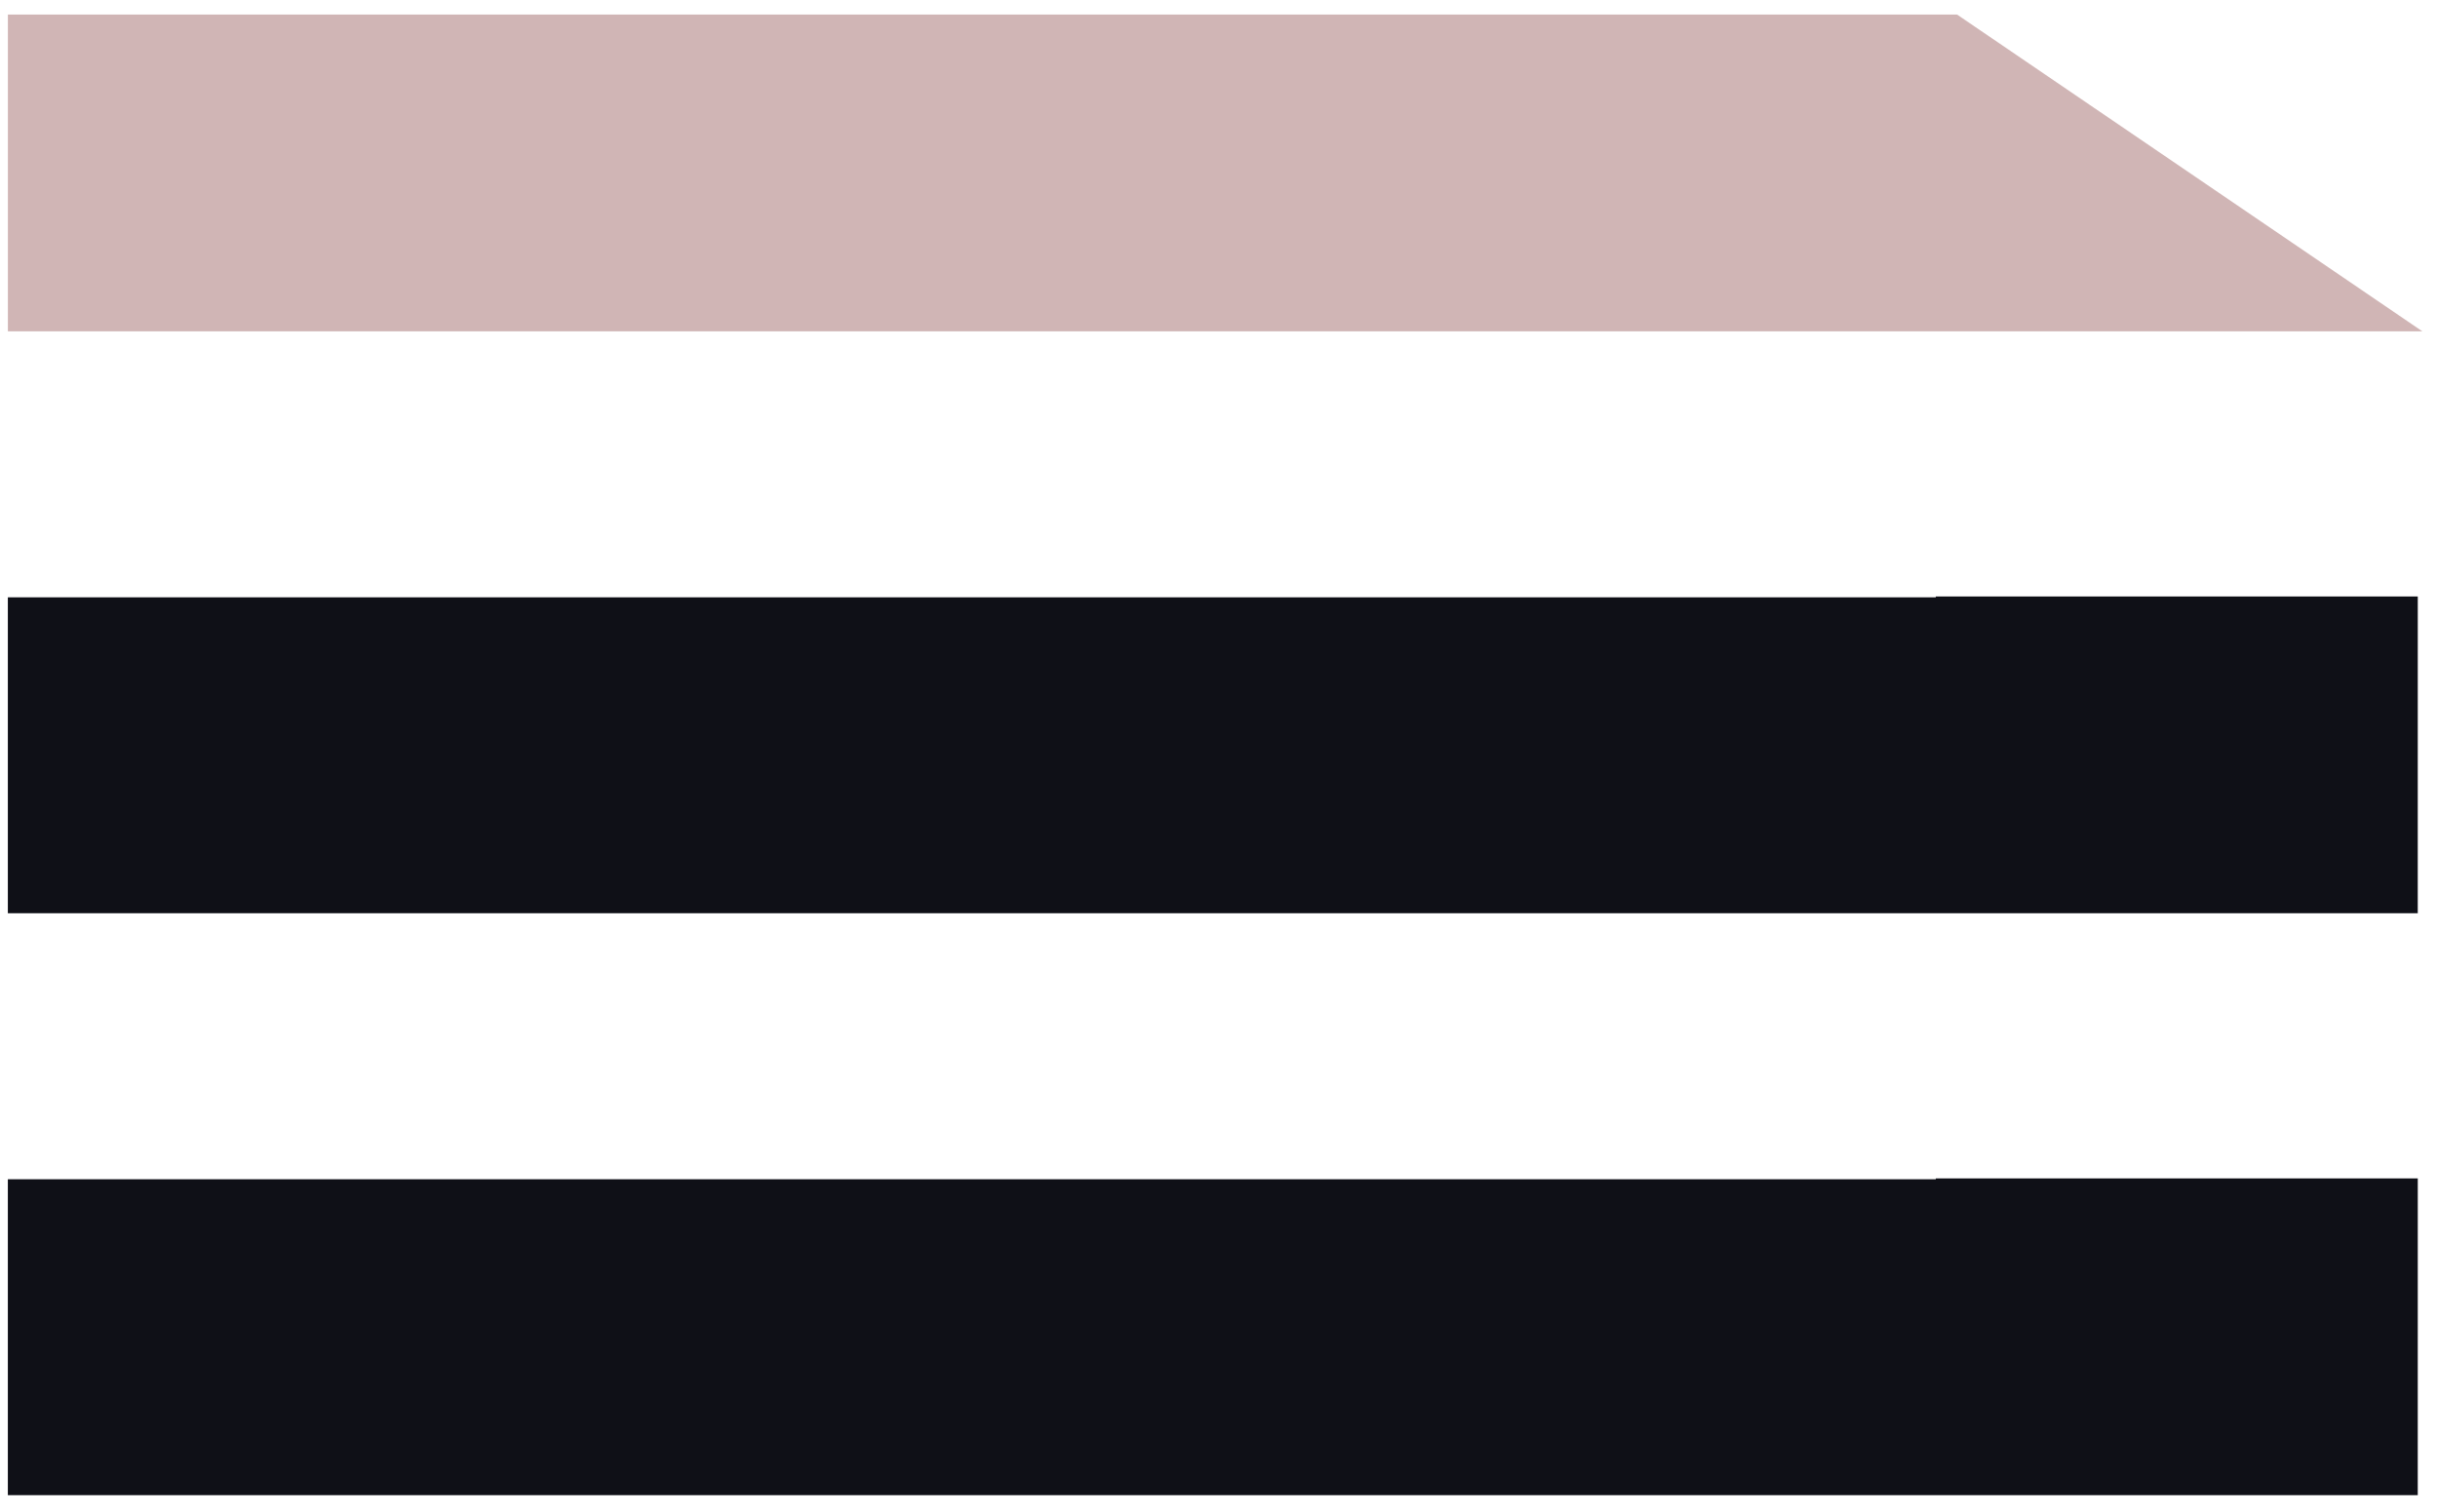 <svg xmlns="http://www.w3.org/2000/svg" width="108" height="67" viewBox="0 0 108 67"><g><g><path fill="#d0b5b5" d="M.35.644v14.038H107.35L86.729.644z"/></g><g><path fill="#0f1017" d="M107.147 40.47H.348v-14h85.44v-.038h21.36z"/></g><g><path fill="#0f1017" d="M107.147 66.258H.348v-14h85.44v-.038h21.36z"/></g></g></svg>